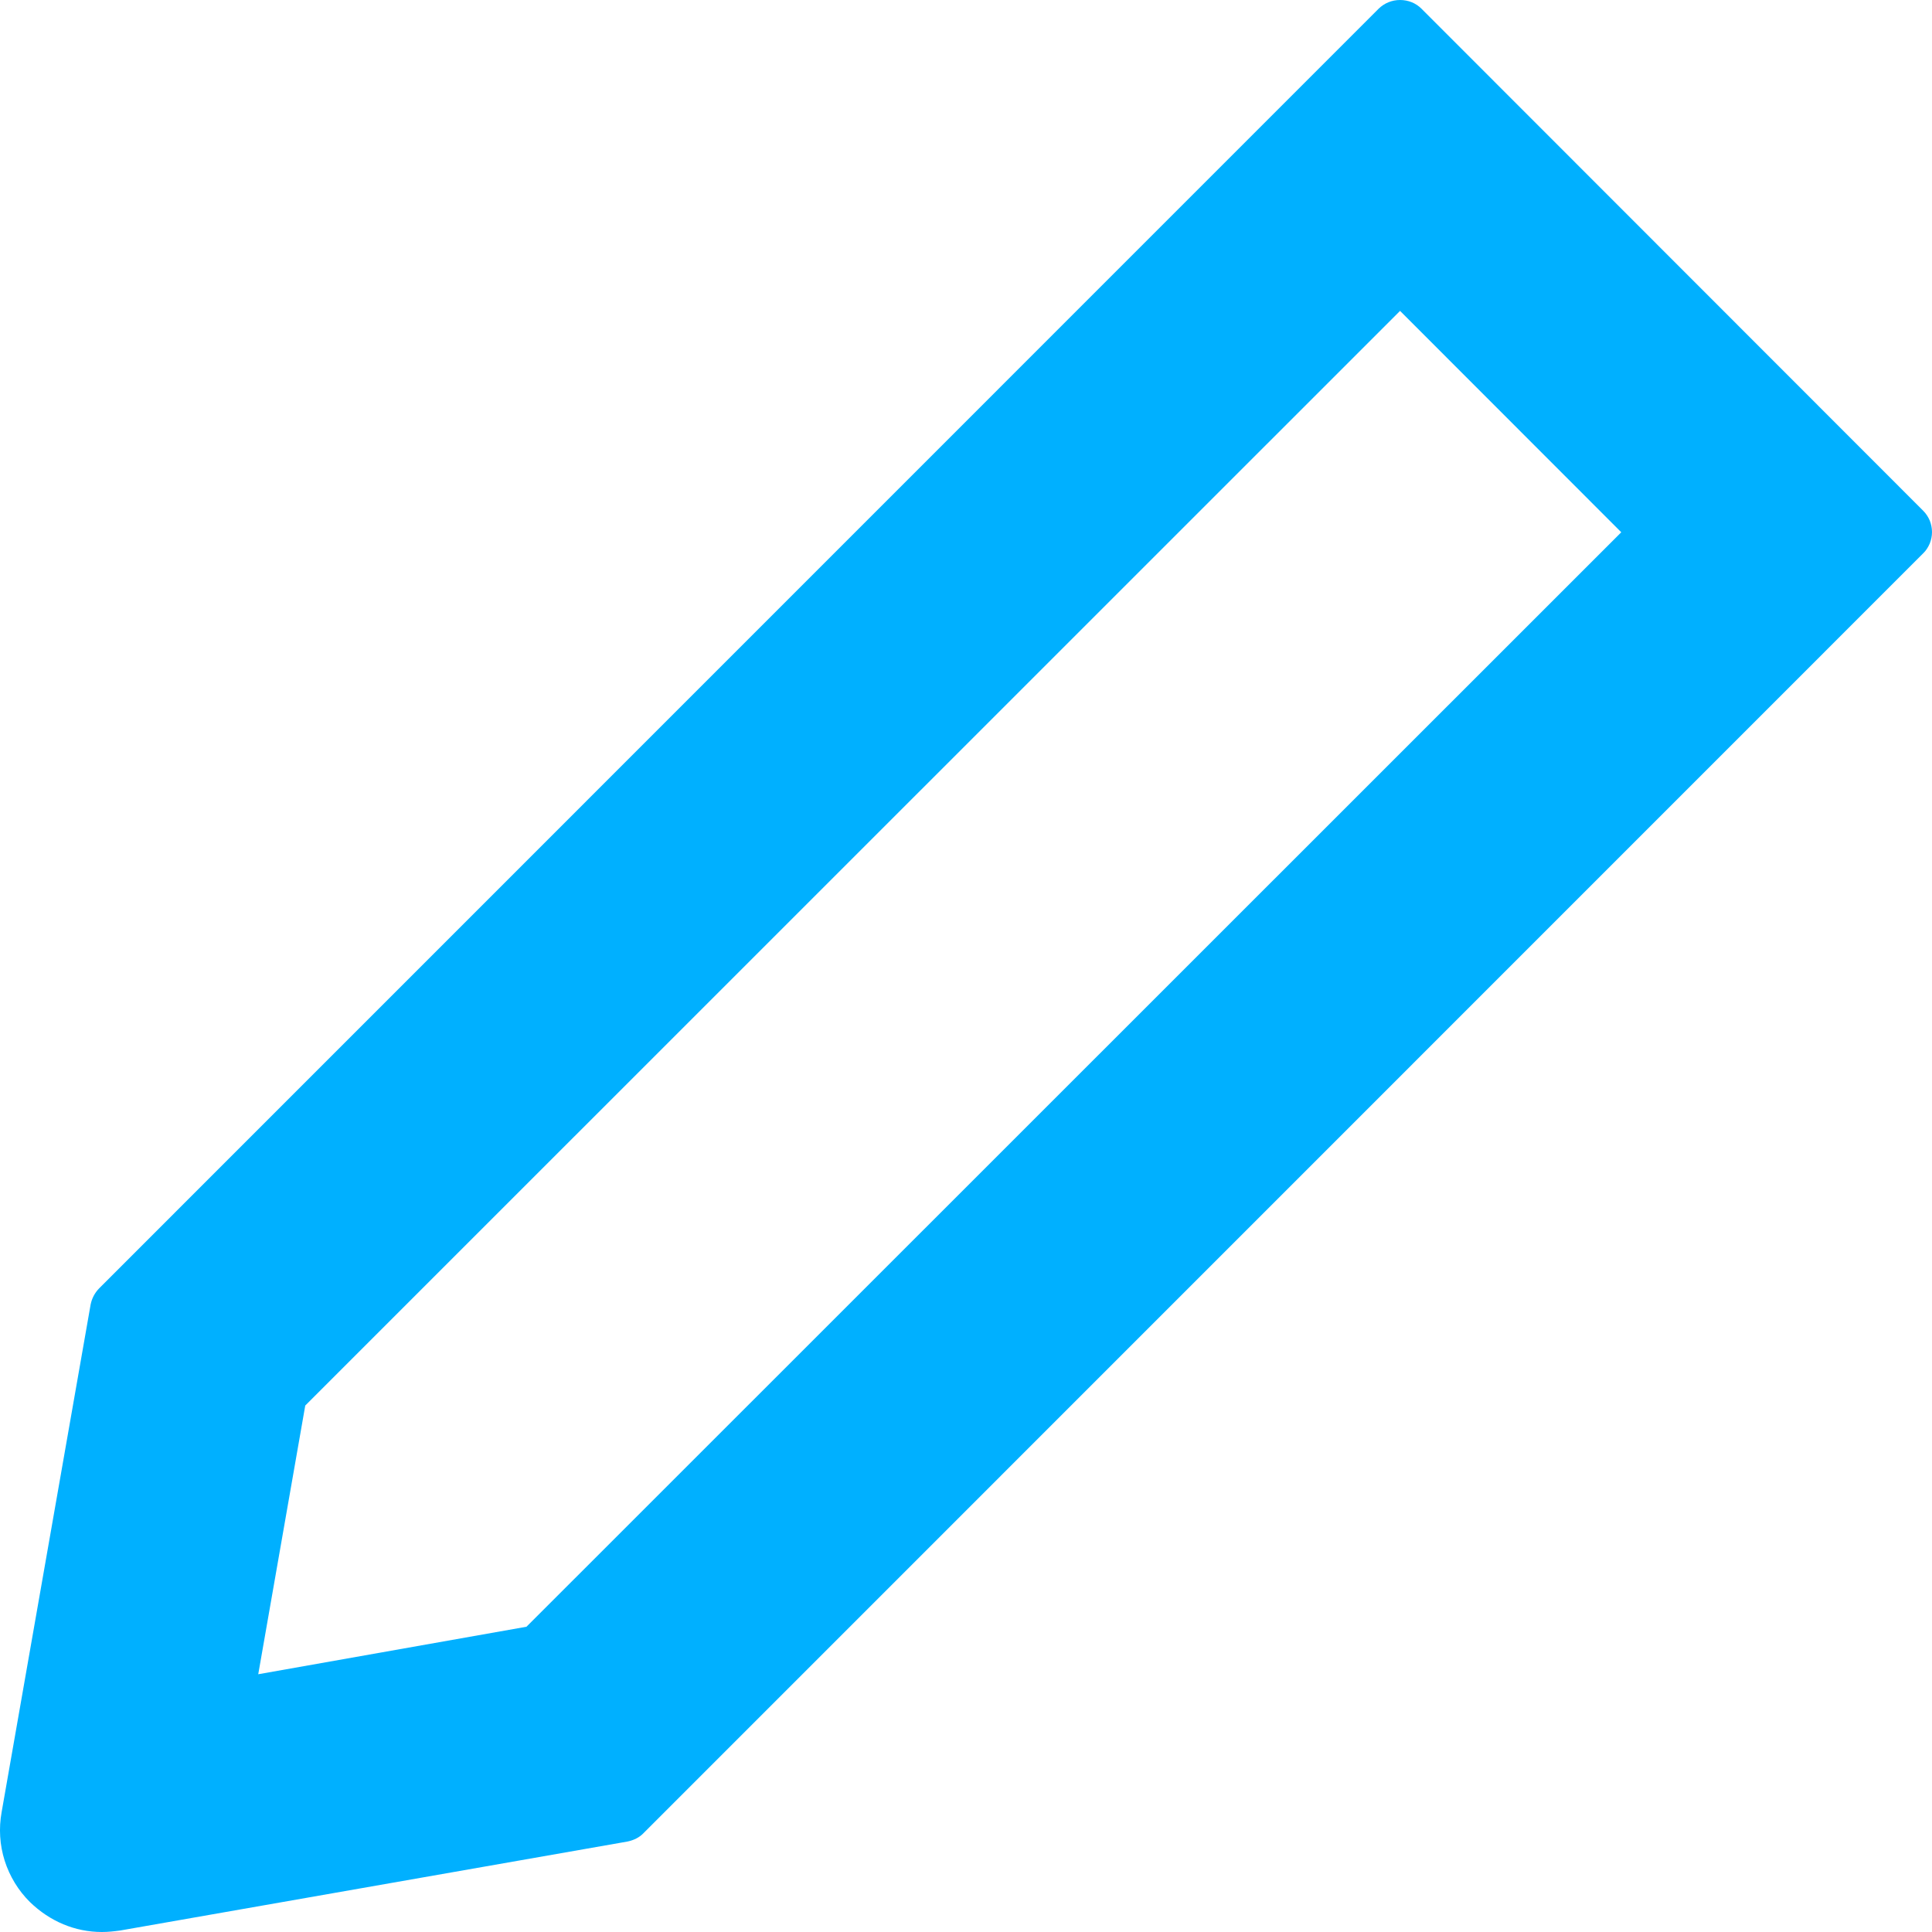 <svg width="12" height="12" viewBox="0 0 12 12" fill="none" xmlns="http://www.w3.org/2000/svg">
<path d="M0.633 12C0.67 12 0.708 11.996 0.745 11.991L3.898 11.438C3.936 11.43 3.972 11.413 3.998 11.385L11.945 3.437C11.963 3.42 11.976 3.399 11.986 3.376C11.995 3.354 12 3.329 12 3.305C12 3.28 11.995 3.256 11.986 3.233C11.976 3.21 11.963 3.19 11.945 3.172L8.829 0.054C8.794 0.019 8.747 0 8.696 0C8.646 0 8.599 0.019 8.563 0.054L0.616 8.002C0.588 8.031 0.571 8.064 0.563 8.102L0.01 11.256C-0.008 11.356 -0.002 11.459 0.029 11.557C0.06 11.654 0.114 11.743 0.186 11.814C0.31 11.934 0.466 12 0.633 12ZM1.896 8.73L8.696 1.931L10.07 3.306L3.27 10.104L1.604 10.399L1.896 8.73Z" fill="#00B0FF"/>
</svg>
